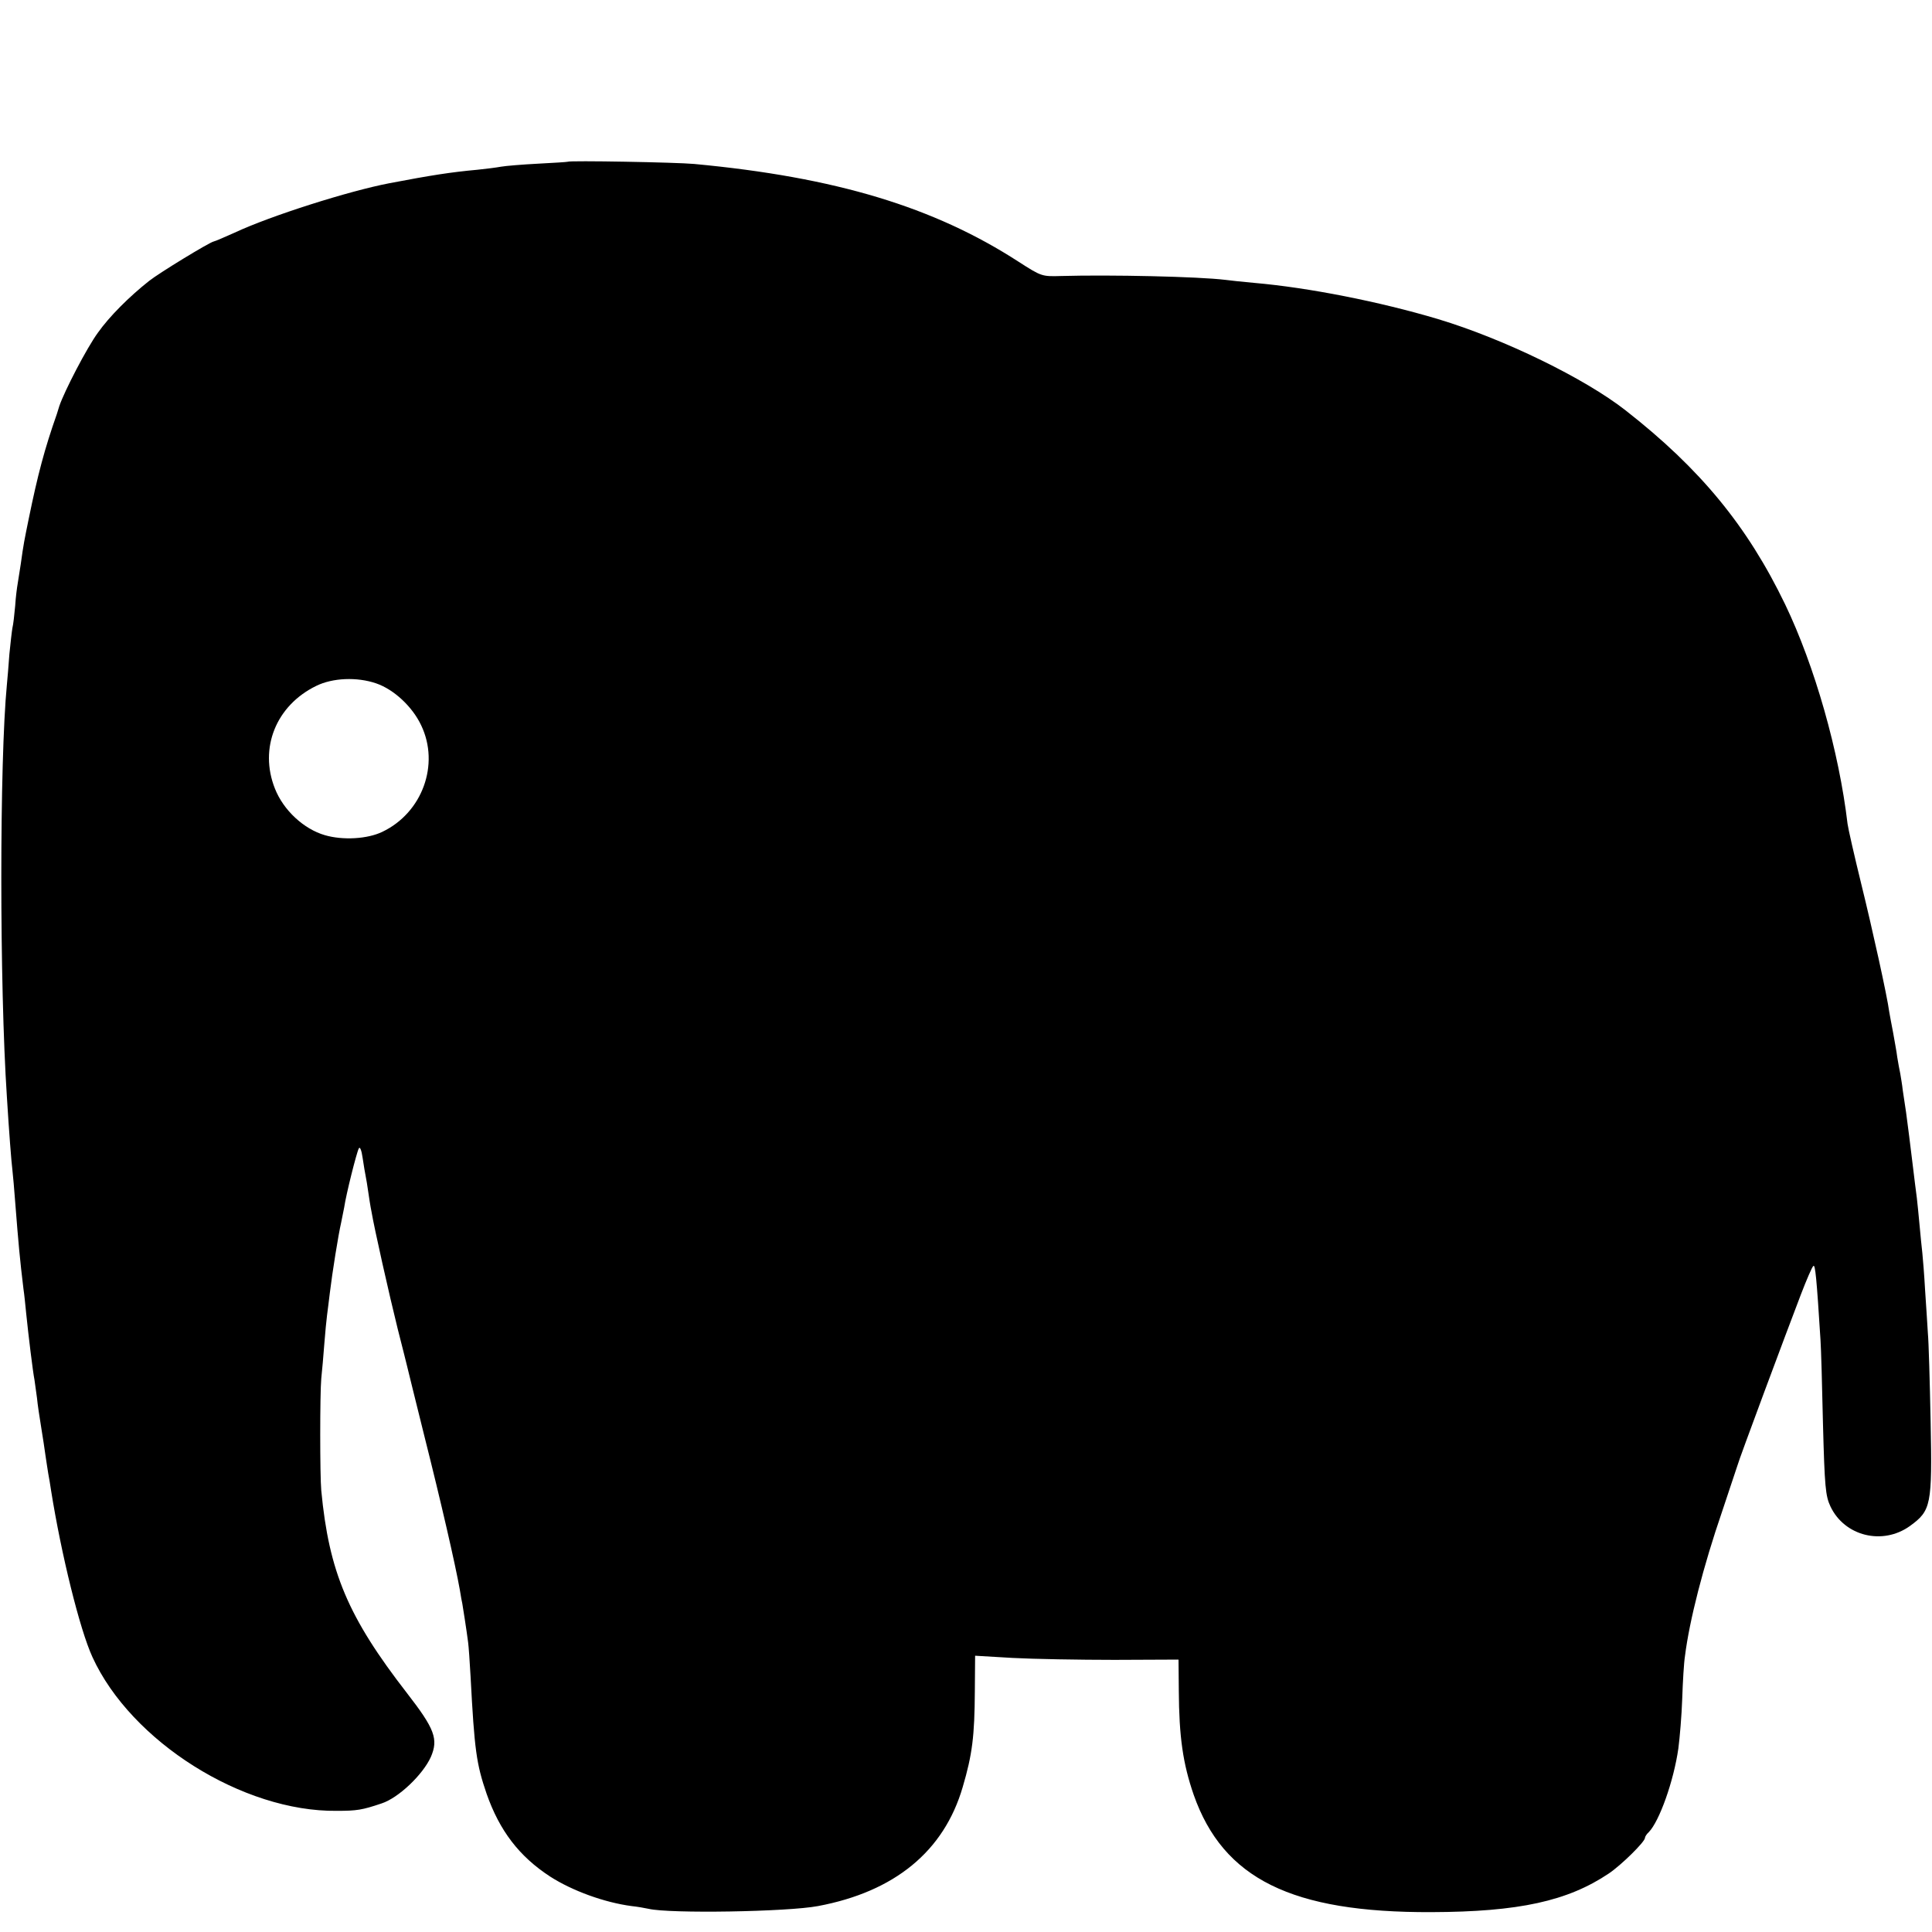 <svg version="1" xmlns="http://www.w3.org/2000/svg" width="933.333" height="933.333" viewBox="0 0 700 700"><path d="M205.7 58.6c-.1.1-4.9.4-10.7.7-5.8.3-11.8.8-13.5 1.1-1.6.3-5.5.8-8.5 1.1-9.8.9-16.8 2-32 4.9-14.6 2.8-43 11.8-56 17.9-3.6 1.6-7 3.1-7.6 3.2-1.7.4-19.6 11.3-23.4 14.3-7.2 5.7-14.4 12.9-18.5 18.7-4.1 5.6-12.2 21.3-14 26.6-.4 1.3-.8 2.6-.9 2.9-4.5 12.8-6.9 21.9-10.2 38-1.6 7.9-1.8 8.6-2.9 16.5-.4 2.7-.9 5.9-1.1 7-.2 1.1-.7 4.7-.9 8-.3 3.3-.7 6.9-1 8-.2 1.1-.7 5.4-1.1 9.5-.3 4.1-.7 9.1-.9 11-2.7 27.9-2.7 108.7 0 149.5.8 13 1.6 23.2 2 26.5.2 1.9.7 7.1 1 11.5 1.2 15.3 1.7 20.8 3 31.5.3 1.9.7 6 1 9 .8 7.8 2.4 21 3 24 .2 1.4.6 4.3.9 6.5.2 2.2.9 6.9 1.5 10.5.6 3.6 1.3 8.3 1.6 10.5.3 2.2.8 5.1 1 6.5.3 1.4.7 4.1 1 6 3.7 23.2 10.4 50.4 15 60.4 14 30.6 54.5 56.1 88.5 55.7 7.3 0 9.2-.3 16.3-2.7 6.1-2 14.9-10.4 17.8-16.8 2.8-6.5 1.4-10.2-8.6-23.1-21.4-27.6-28.3-43.9-31.1-73.5-.5-5.5-.5-34.9 0-40.5.3-2.8.8-8.4 1.1-12.5.3-4.1.8-8.9 1-10.5.2-1.7.7-5.3 1-8 .9-7.5 3.1-21.2 4.1-25.5.3-1.4.8-3.9 1.1-5.5.7-4.8 4.5-19.9 5.3-21.4.4-.8 1 .6 1.4 3.5.4 2.7.9 5.7 1.1 6.6.2.9.6 3.4.9 5.5.3 2.1.8 5.4 1.2 7.3 1 6 6.4 30 9.5 42.5 1.7 6.6 3.2 12.7 3.4 13.5.2.8 3 12.3 6.3 25.5 5.9 23.4 11.2 46.4 12.8 55.5.4 2.5.8 4.7.9 5 .1.5 1.6 10 2.1 14 .2 1.4.6 7 .9 12.5 1.4 26.6 2.1 31.6 5.8 42.4 4.7 13.4 11.8 22.7 23 30 8.1 5.2 19.7 9.4 29.5 10.7 2 .2 4.8.7 6.2 1 7.6 1.8 50.3 1.1 61.4-1 27.7-5.2 45.6-19.8 52.4-43.1 3.5-11.9 4.3-18.4 4.4-34.8l.1-12.8 13.6.8c7.5.4 24.1.7 36.9.7l23.2-.1.1 11.1c.1 17 1.5 26.6 5.4 37.9 10.7 30.4 35.5 42.7 86.1 42.5 31.7-.1 49.4-4 64.3-14 4.6-3.1 13.1-11.5 13.1-12.9 0-.4.6-1.4 1.4-2.1 3.8-3.9 9-18.4 10.7-30.3.5-3.8 1.2-12 1.4-18 .2-6.1.6-13 1-15.5 1.6-12.8 6.6-32.4 13.5-52.5 2.8-8.3 5.2-15.7 5.5-16.5.4-1.8 17.9-48.7 23-62 2-5.2 4-9.9 4.5-10.3.7-.8 1.2 4.5 2.6 26.8.2 2.7.6 16.5.9 30.5.6 22.6.9 26 2.7 29.8 5.1 10.8 18.9 14.2 28.8 7.1 7.7-5.6 8.1-7.5 7.5-37.9-.3-14.6-.7-29-1-32-.2-3-.6-10-1-15.5-.3-5.5-.8-11.6-1-13.5-.2-1.9-.7-6.4-1-10-.3-3.6-.8-8.1-1-10-.3-1.9-.9-7.3-1.5-12-1.1-9.2-1.5-12.1-2.4-19-.4-2.5-.9-6.1-1.2-8-.2-2-.7-4.7-.9-6-.3-1.4-.8-4.1-1.1-6-.2-1.9-1-5.9-1.5-8.9-.6-3-1.2-6.4-1.4-7.5-.7-5.5-6.1-30-10.2-46.6-2.5-10.2-4.7-19.9-4.9-21.5-3.1-26.3-11.9-57.2-22.6-79.5-13.7-28.4-30.7-49.1-57.8-70.3-14.8-11.6-44.1-25.9-68-33.1-21.1-6.3-46.9-11.4-66.5-13.1-4.4-.4-9.1-.9-10.5-1.1-9.8-1.2-41.7-1.9-59.5-1.4-7 .2-7.1.2-15.5-5.2-30.6-19.8-66.2-30.6-117.5-35.4-6.4-.6-45.3-1.3-45.8-.8zm-69.4 189c6.4 2.2 13.1 8.4 16.3 15.2 6.8 14.2.4 31.7-14.1 38.6-5.4 2.6-14.3 3.1-20.8 1.2-7.6-2.2-15-9-18.1-16.9-5.8-14.6.4-30.1 15-37.2 5.9-2.9 14.7-3.3 21.7-.9z"/></svg>